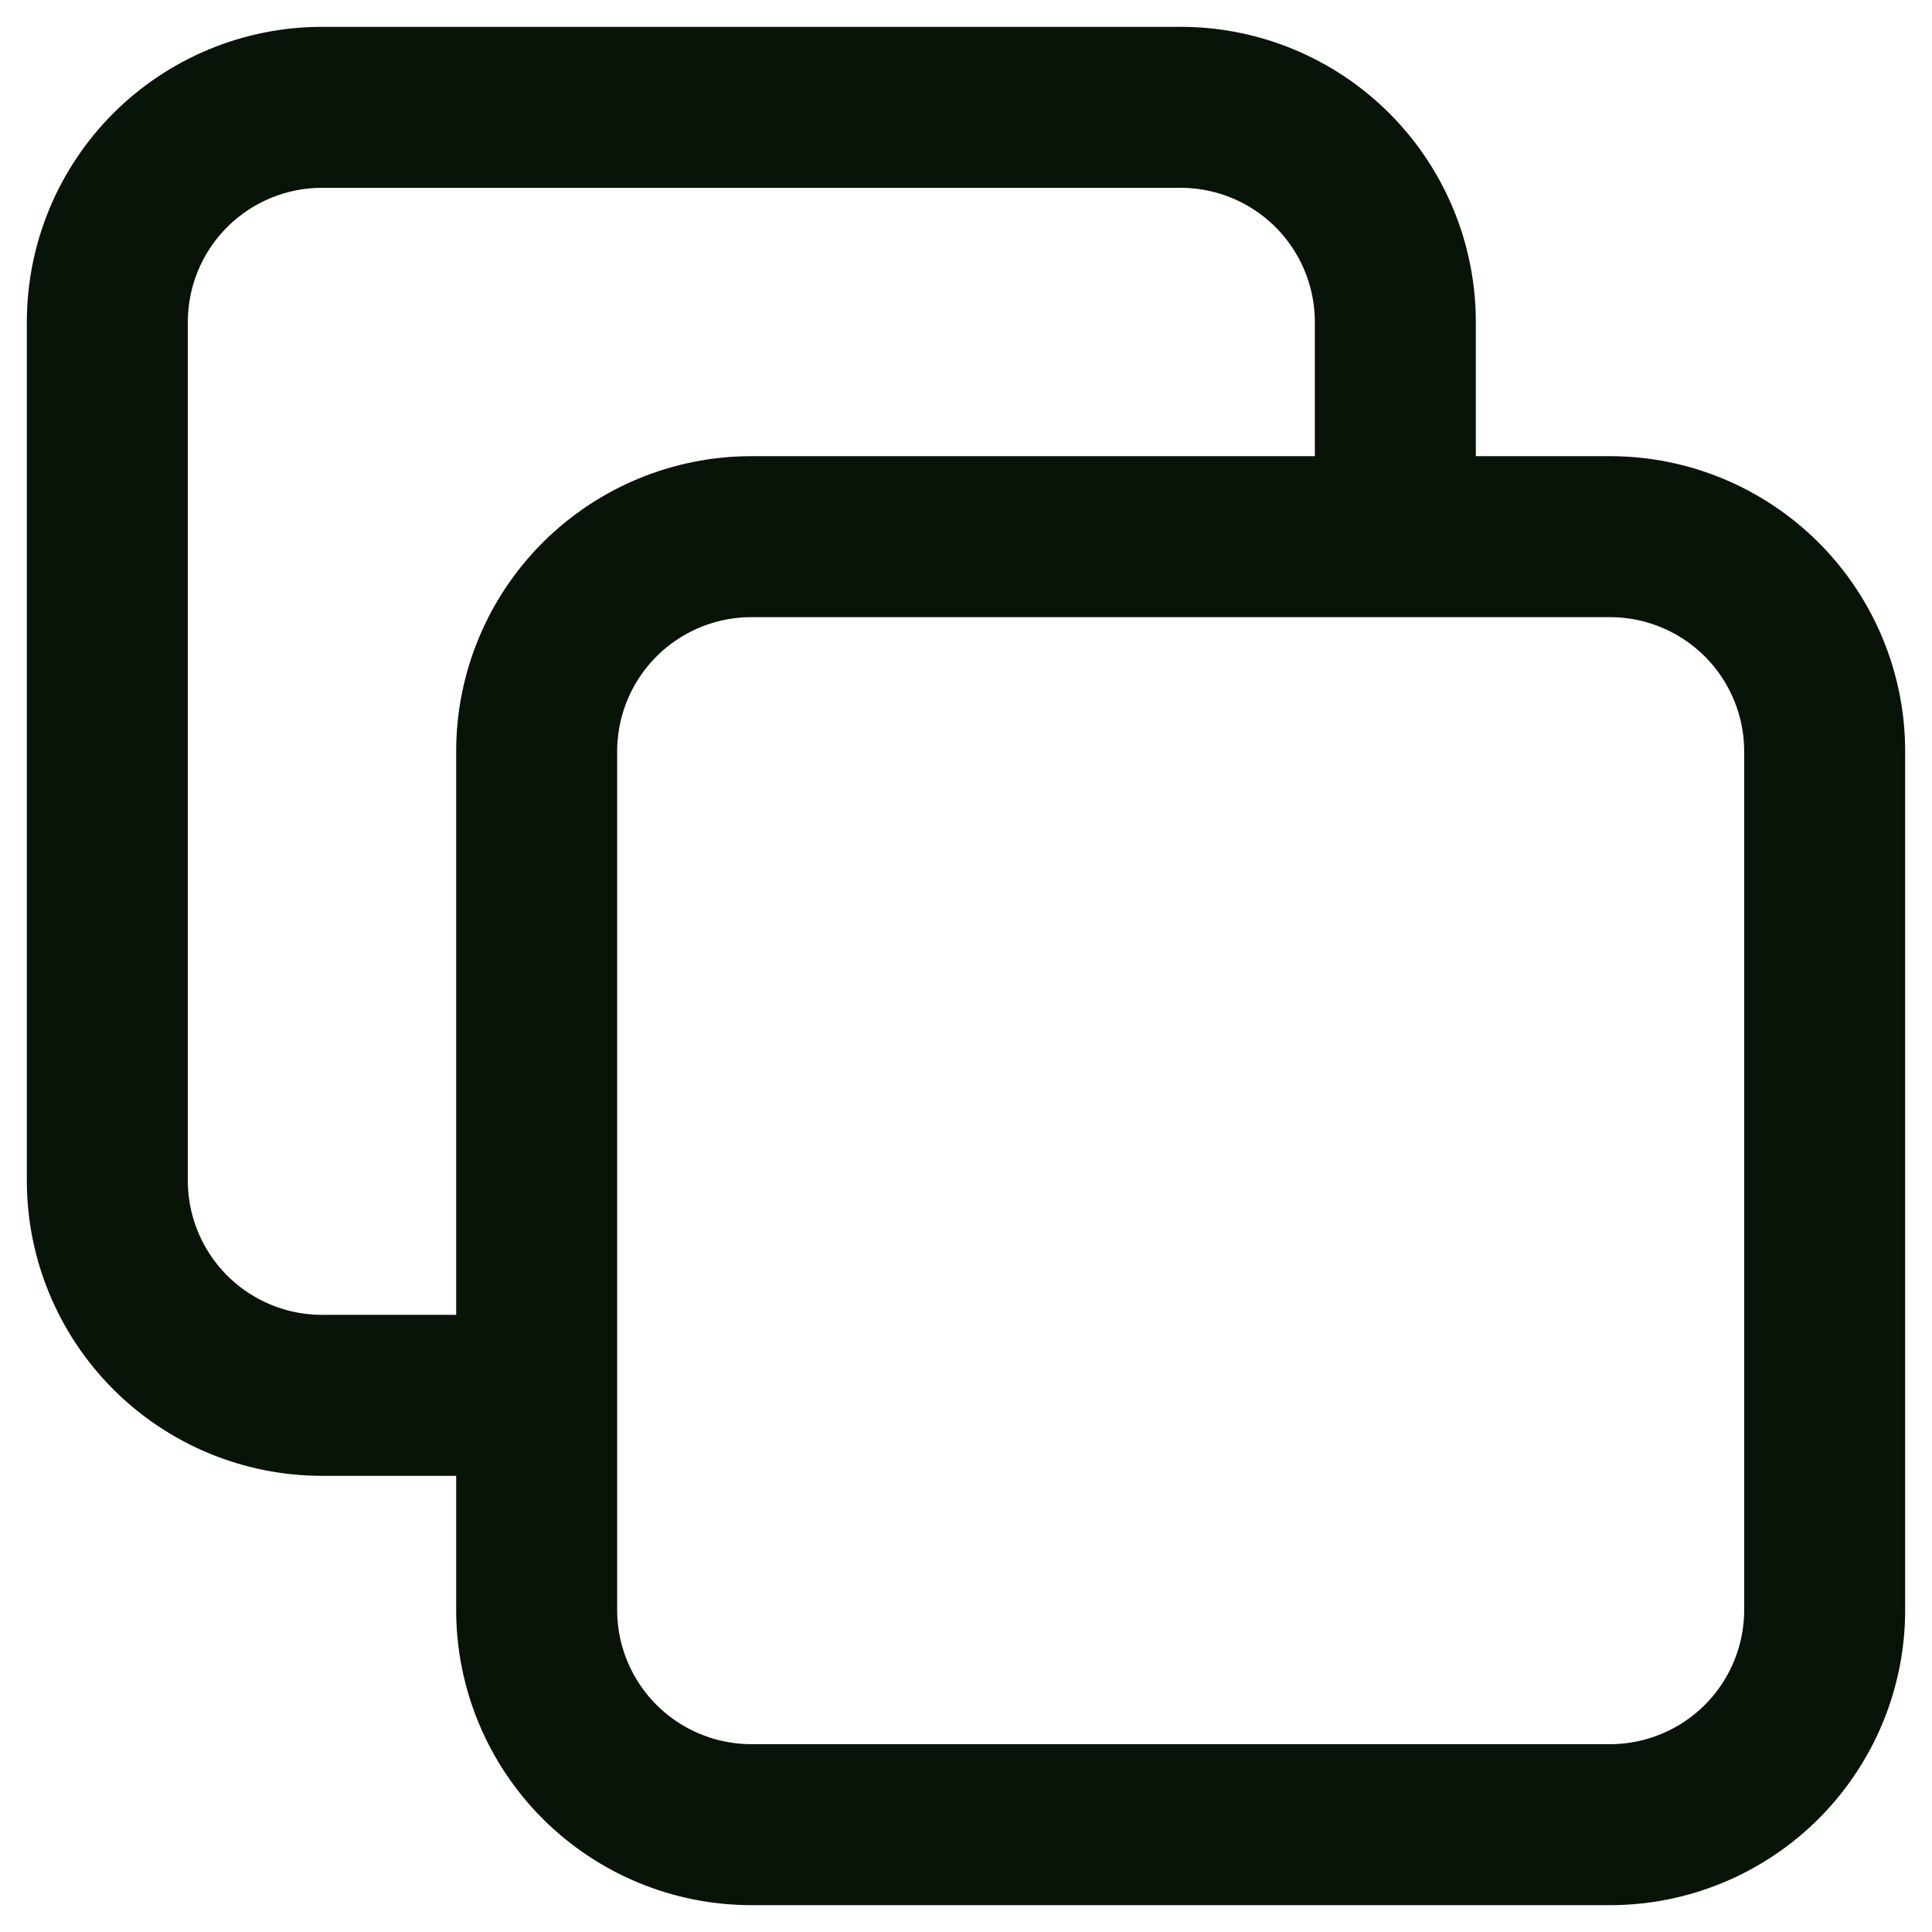 <svg width="18" height="18" viewBox="0 0 18 18" fill="none" xmlns="http://www.w3.org/2000/svg">
<path d="M13 5V3C13 2.47 12.789 1.961 12.414 1.586C12.039 1.211 11.53 1 11 1H3C2.47 1 1.961 1.211 1.586 1.586C1.211 1.961 1 2.47 1 3V11C1 11.53 1.211 12.039 1.586 12.414C1.961 12.789 2.47 13 3 13H5M5 7C5 6.47 5.211 5.961 5.586 5.586C5.961 5.211 6.47 5 7 5H15C15.53 5 16.039 5.211 16.414 5.586C16.789 5.961 17 6.47 17 7V15C17 15.53 16.789 16.039 16.414 16.414C16.039 16.789 15.53 17 15 17H7C6.47 17 5.961 16.789 5.586 16.414C5.211 16.039 5 15.53 5 15V7Z" stroke="#091409" stroke-width="1.5" stroke-linecap="round" stroke-linejoin="round"/>
</svg>
